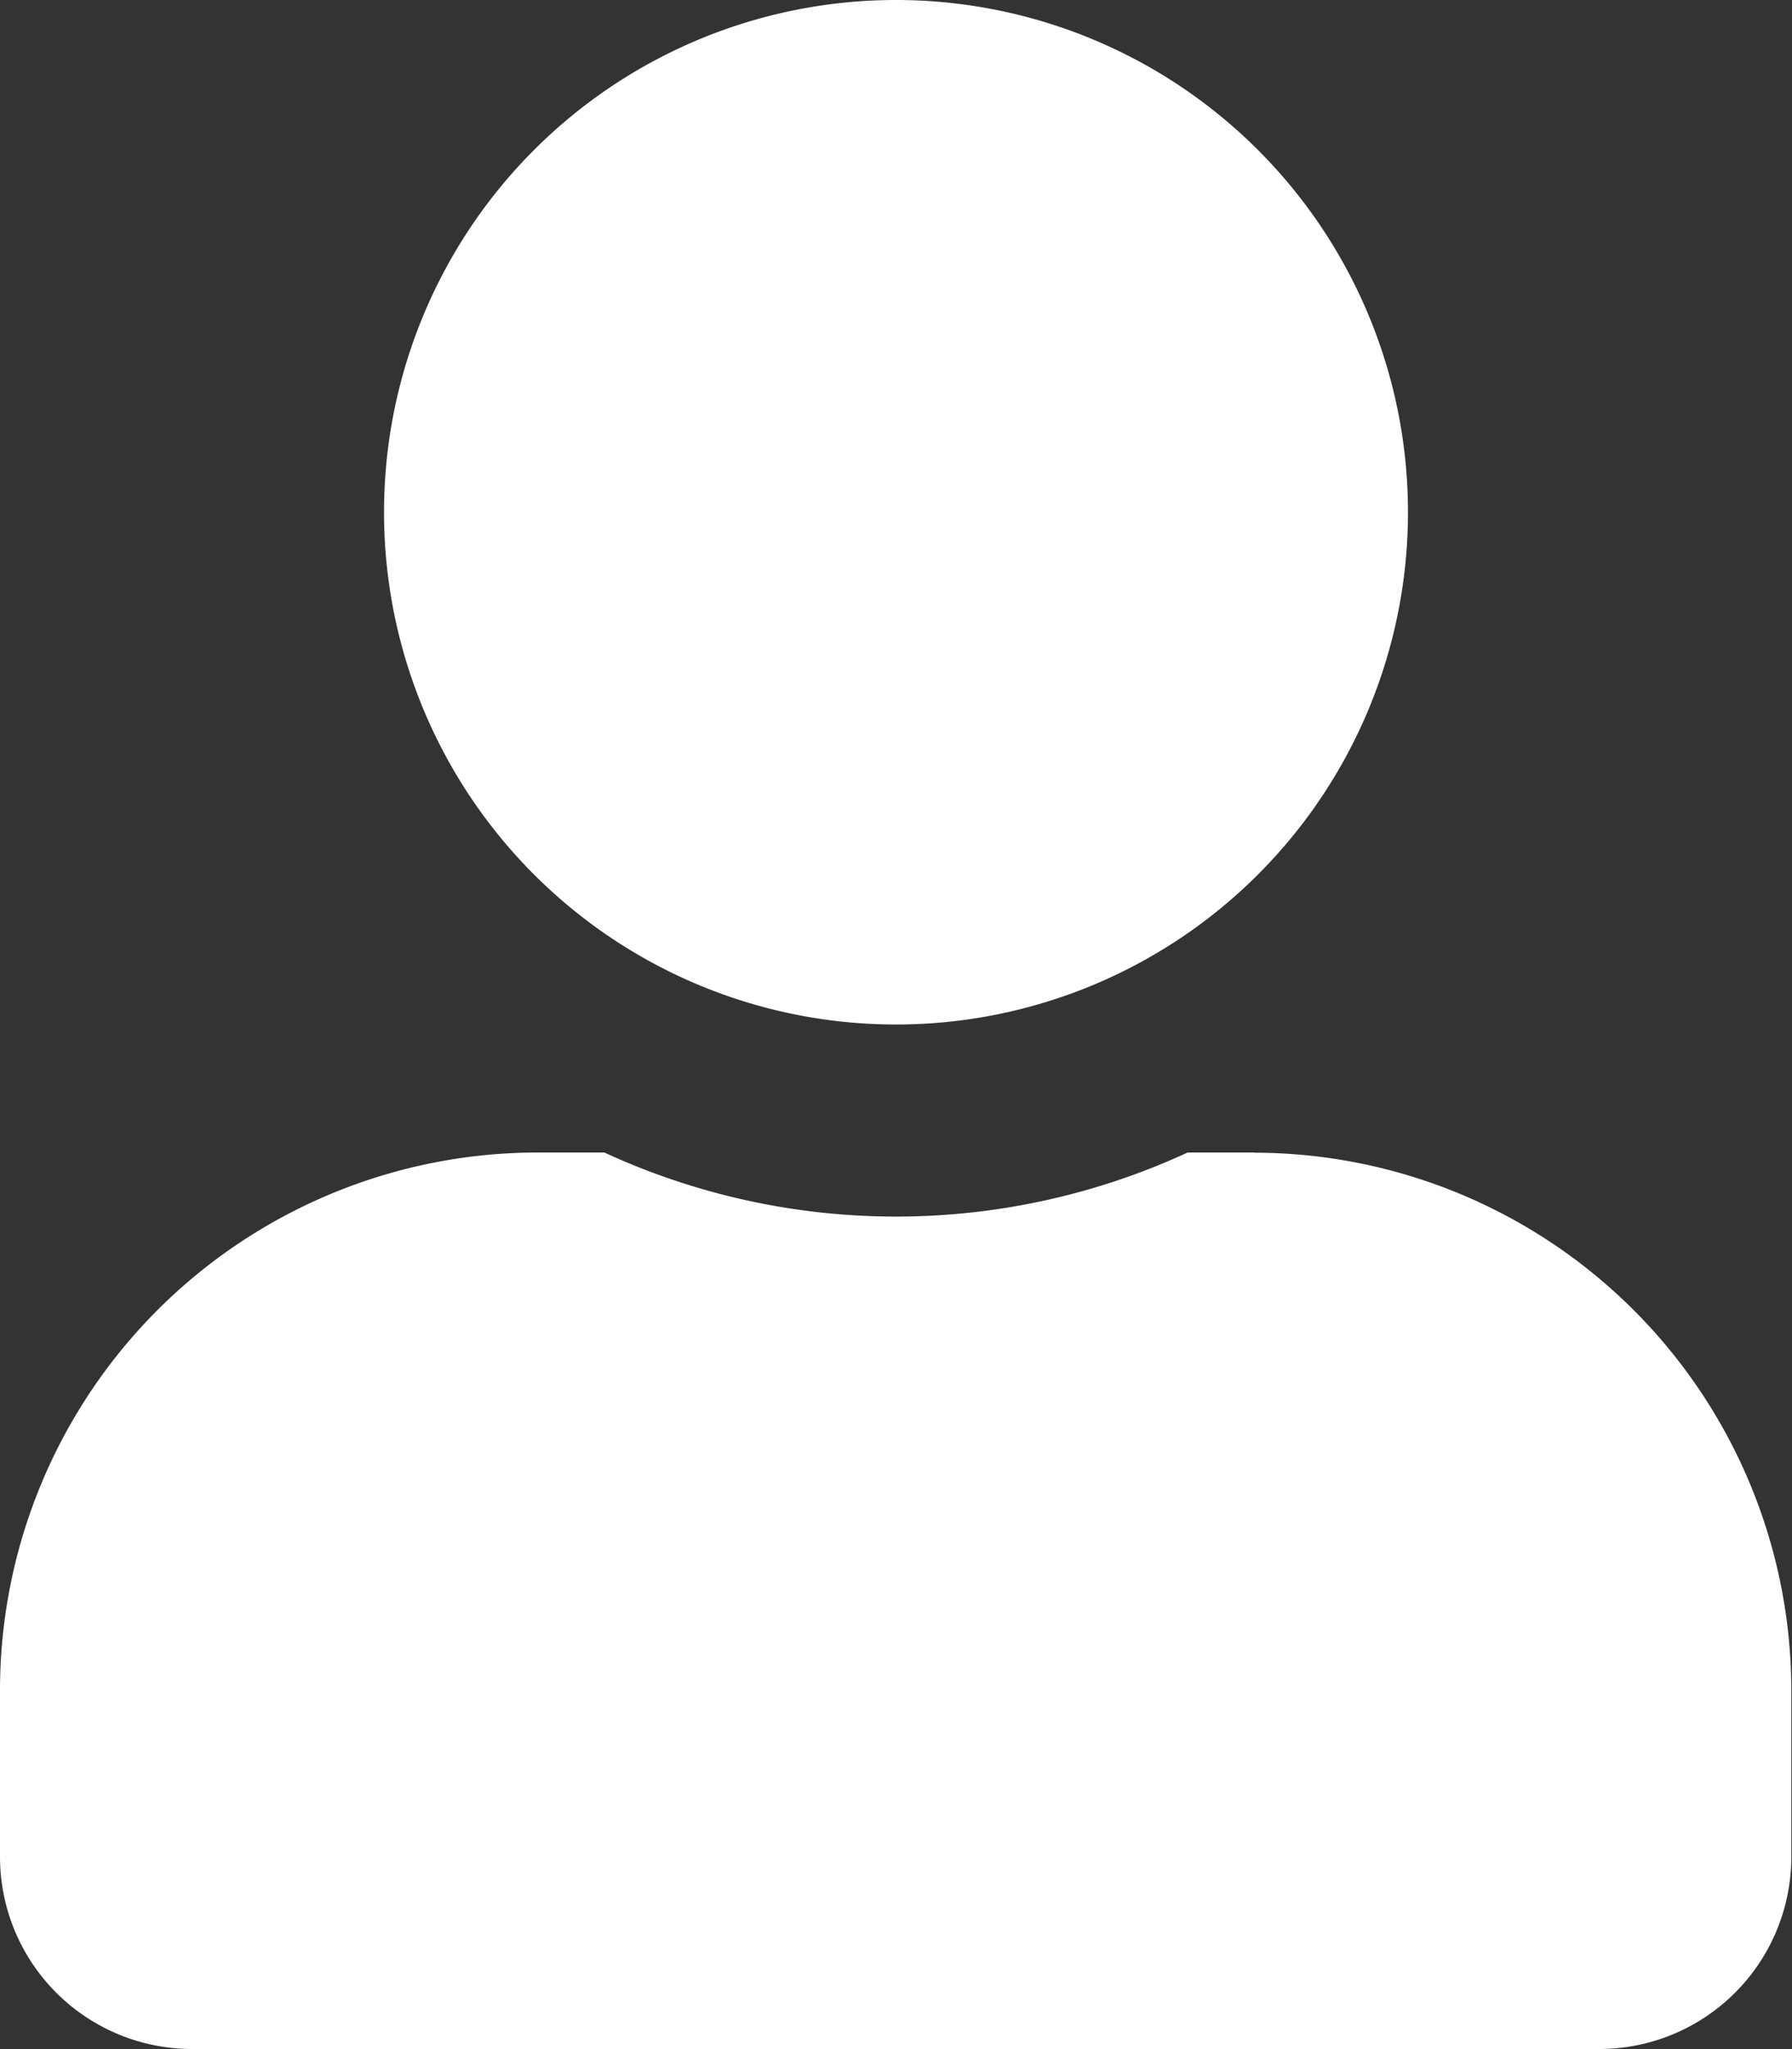 <svg xmlns="http://www.w3.org/2000/svg" width="10.532" height="12.037" viewBox="0 0 10.532 12.037"><rect x="0" y="0" width="10.532" height="12.037" fill="#333333" stroke="none"/><defs><style>.a{fill:#fff;}</style></defs><path class="a" d="M5.266,6.018A3.009,3.009,0,1,0,2.257,3.009,3.009,3.009,0,0,0,5.266,6.018Zm2.106.752H6.98a4.092,4.092,0,0,1-3.428,0H3.16A3.16,3.16,0,0,0,0,9.93v.978a1.129,1.129,0,0,0,1.128,1.128H9.4a1.129,1.129,0,0,0,1.128-1.128V9.93A3.16,3.16,0,0,0,7.373,6.771Z"/></svg>